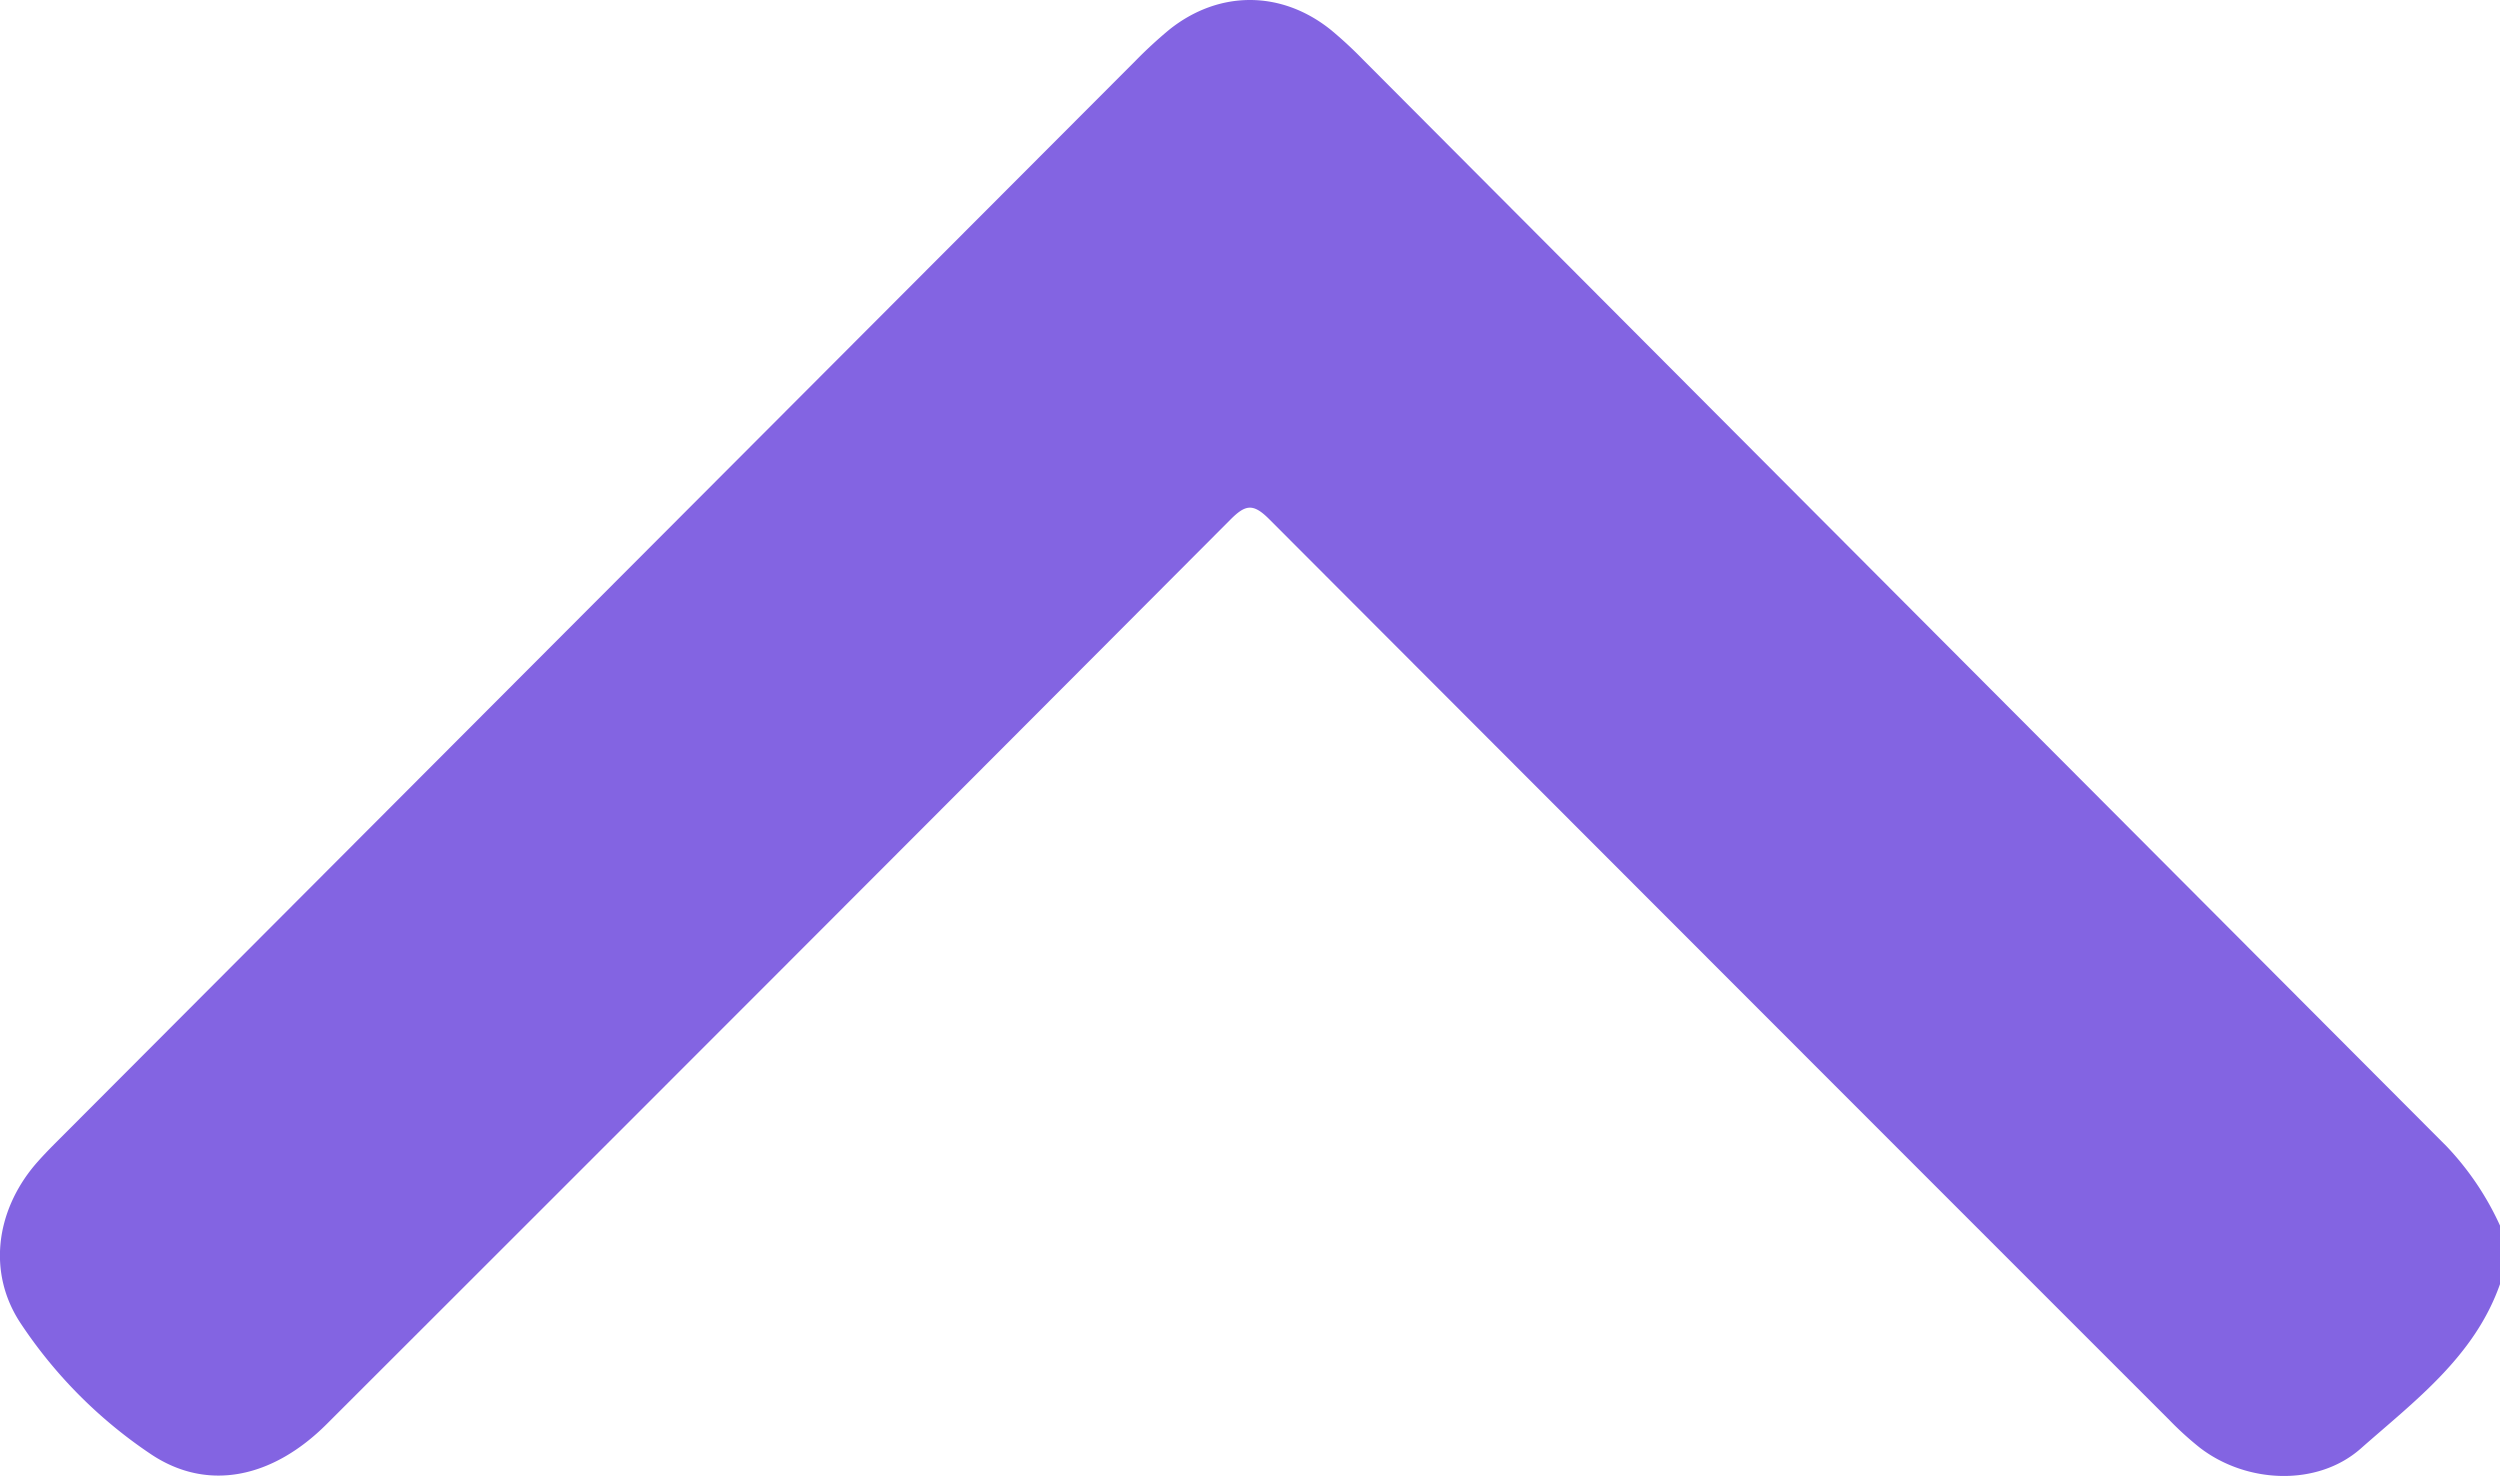 <svg xmlns="http://www.w3.org/2000/svg" viewBox="0 0 392.88 231.95"><defs><style>.cls-1{fill:#8364e2;}</style></defs><g id="Layer_2" data-name="Layer 2"><g id="Layer_1-2" data-name="Layer 1"><g id="Layer_2-2" data-name="Layer 2"><g id="Layer_1-2-2" data-name="Layer 1-2"><g id="Layer_2-2-2" data-name="Layer 2-2"><g id="Layer_1-2-2-2" data-name="Layer 1-2-2"><path class="cls-1" d="M392.88,201.8c-4,11.39-13.4,18.35-21.89,25.85-6.81,6-17.92,5.5-25.24-.11a49.88,49.88,0,0,1-4.82-4.37Q270.16,152.42,199.45,81.58c-2.54-2.54-3.74-2.28-6.1.09q-70.92,71.13-142,142.12c-8.53,8.53-18.77,10.69-27.66,4.72A73.84,73.84,0,0,1,3.27,208C-2,200.09-.66,190.4,5.45,183.11c1-1.17,2.06-2.27,3.14-3.36Q93.49,94.66,178.43,9.57a69.25,69.25,0,0,1,5.35-4.93c7.79-6.21,17.6-6.18,25.36.05a64,64,0,0,1,5.06,4.68q85.14,85.41,170.3,170.79a45.3,45.3,0,0,1,8.38,12.44Z"/></g></g></g></g></g></g></svg>